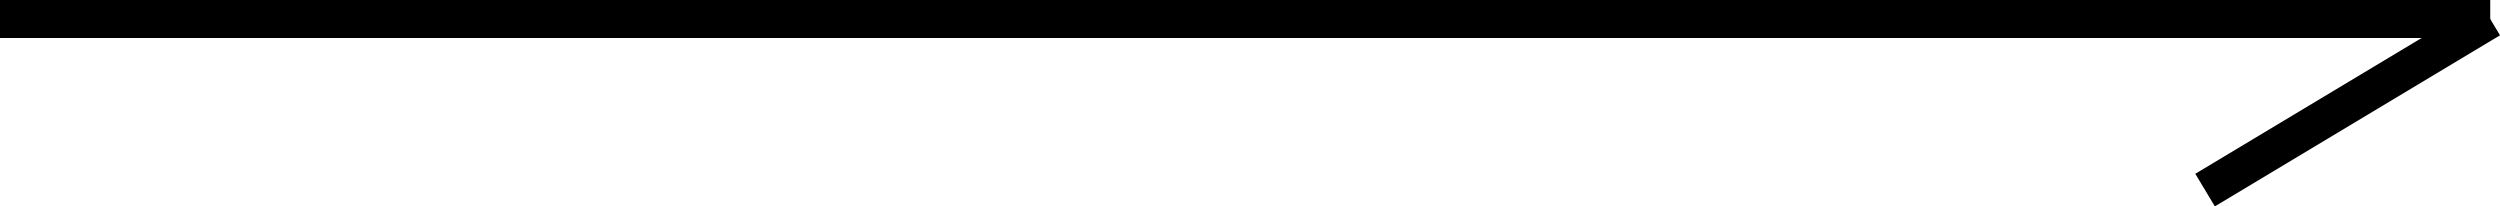 <svg xmlns="http://www.w3.org/2000/svg" width="65.757" height="5.429" viewBox="0 0 65.757 5.429">
  <g id="Grupo_19" data-name="Grupo 19" transform="translate(-337.5 -1873.25)">
    <g id="Grupo_5" data-name="Grupo 5" transform="translate(-364 2812.75) rotate(-90)">
      <line id="Línea_1" data-name="Línea 1" y2="65.5" transform="translate(939 701.5)" fill="none" stroke="#000" stroke-width="1"/>
      <line id="Línea_2" data-name="Línea 2" x2="4.5" y2="7.5" transform="translate(934.5 759.5)" fill="none" stroke="#000" stroke-width="1"/>
    </g>
  </g>
</svg>
